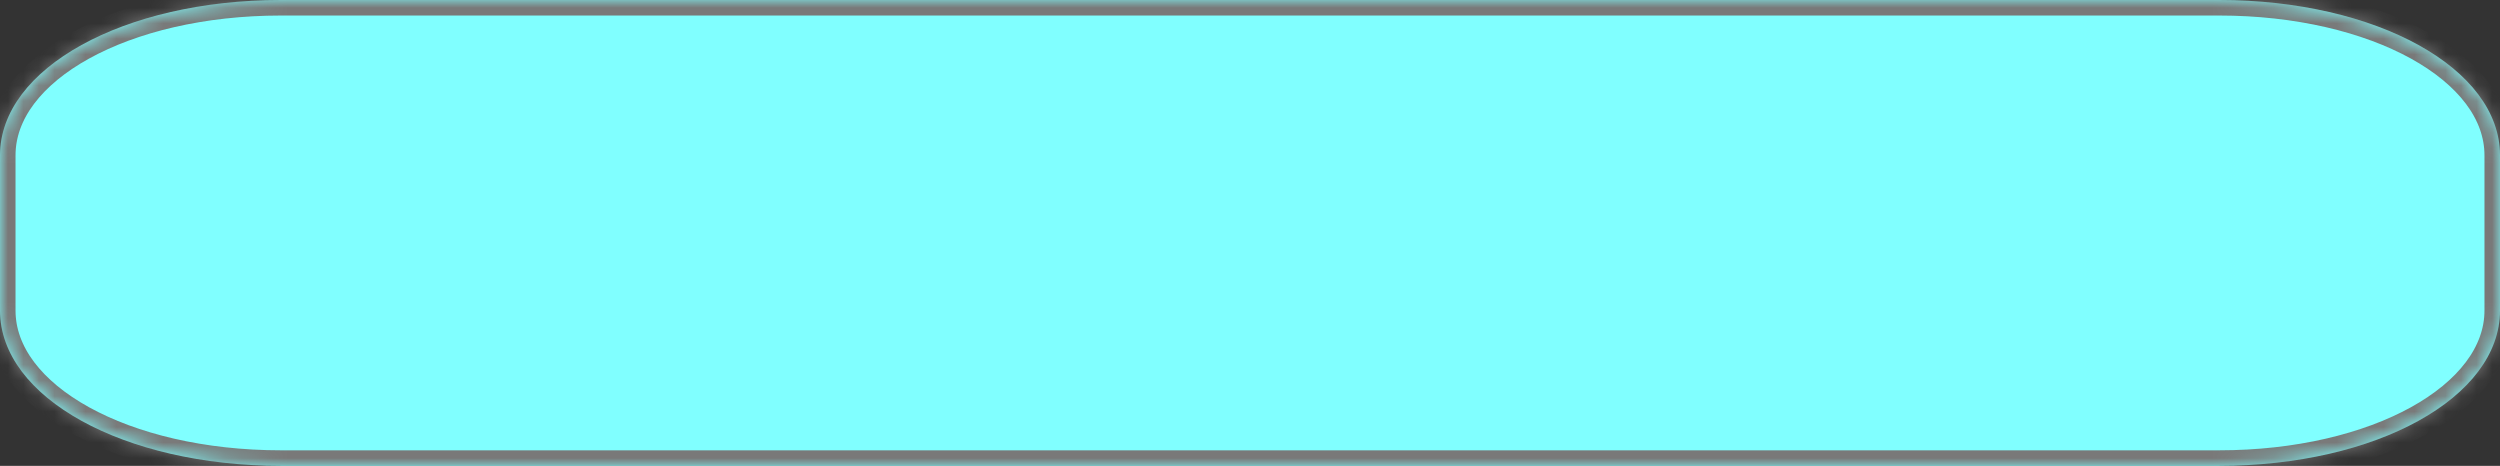 ﻿<?xml version="1.0" encoding="utf-8"?>
<svg version="1.1" xmlns:xlink="http://www.w3.org/1999/xlink" width="161px" height="30px" xmlns="http://www.w3.org/2000/svg">
  <rect width="100%" height="100%" fill="#333333" stroke="none"/>
  <defs>
    <mask fill="white" id="clip176">
      <path d="M 0 20  L 0 10  C 0 4.4  7.96 0  18.09 0  L 85.022 0  L 142.91 0  C 153.04 0  161 4.4  161 10  L 161 20  C 161 25.6  153.04 30  142.91 30  L 18.09 30  C 7.96 30  0 25.6  0 20  Z " fill-rule="evenodd" />
    </mask>
  </defs>
  <g transform="matrix(1 0 0 1 0 -89 )">
    <path d="M 0 20  L 0 10  C 0 4.4  7.96 0  18.09 0  L 85.022 0  L 142.91 0  C 153.04 0  161 4.4  161 10  L 161 20  C 161 25.6  153.04 30  142.91 30  L 18.09 30  C 7.96 30  0 25.6  0 20  Z " fill-rule="nonzero" fill="#80ffff" stroke="none" transform="matrix(1 0 0 1 0 89 )" />
    <path d="M 0 20  L 0 10  C 0 4.4  7.96 0  18.09 0  L 85.022 0  L 142.91 0  C 153.04 0  161 4.4  161 10  L 161 20  C 161 25.6  153.04 30  142.91 30  L 18.09 30  C 7.96 30  0 25.6  0 20  Z " stroke-width="2" stroke="#797979" fill="none" transform="matrix(1 0 0 1 0 89 )" mask="url(#clip176)" />
  </g>
</svg>